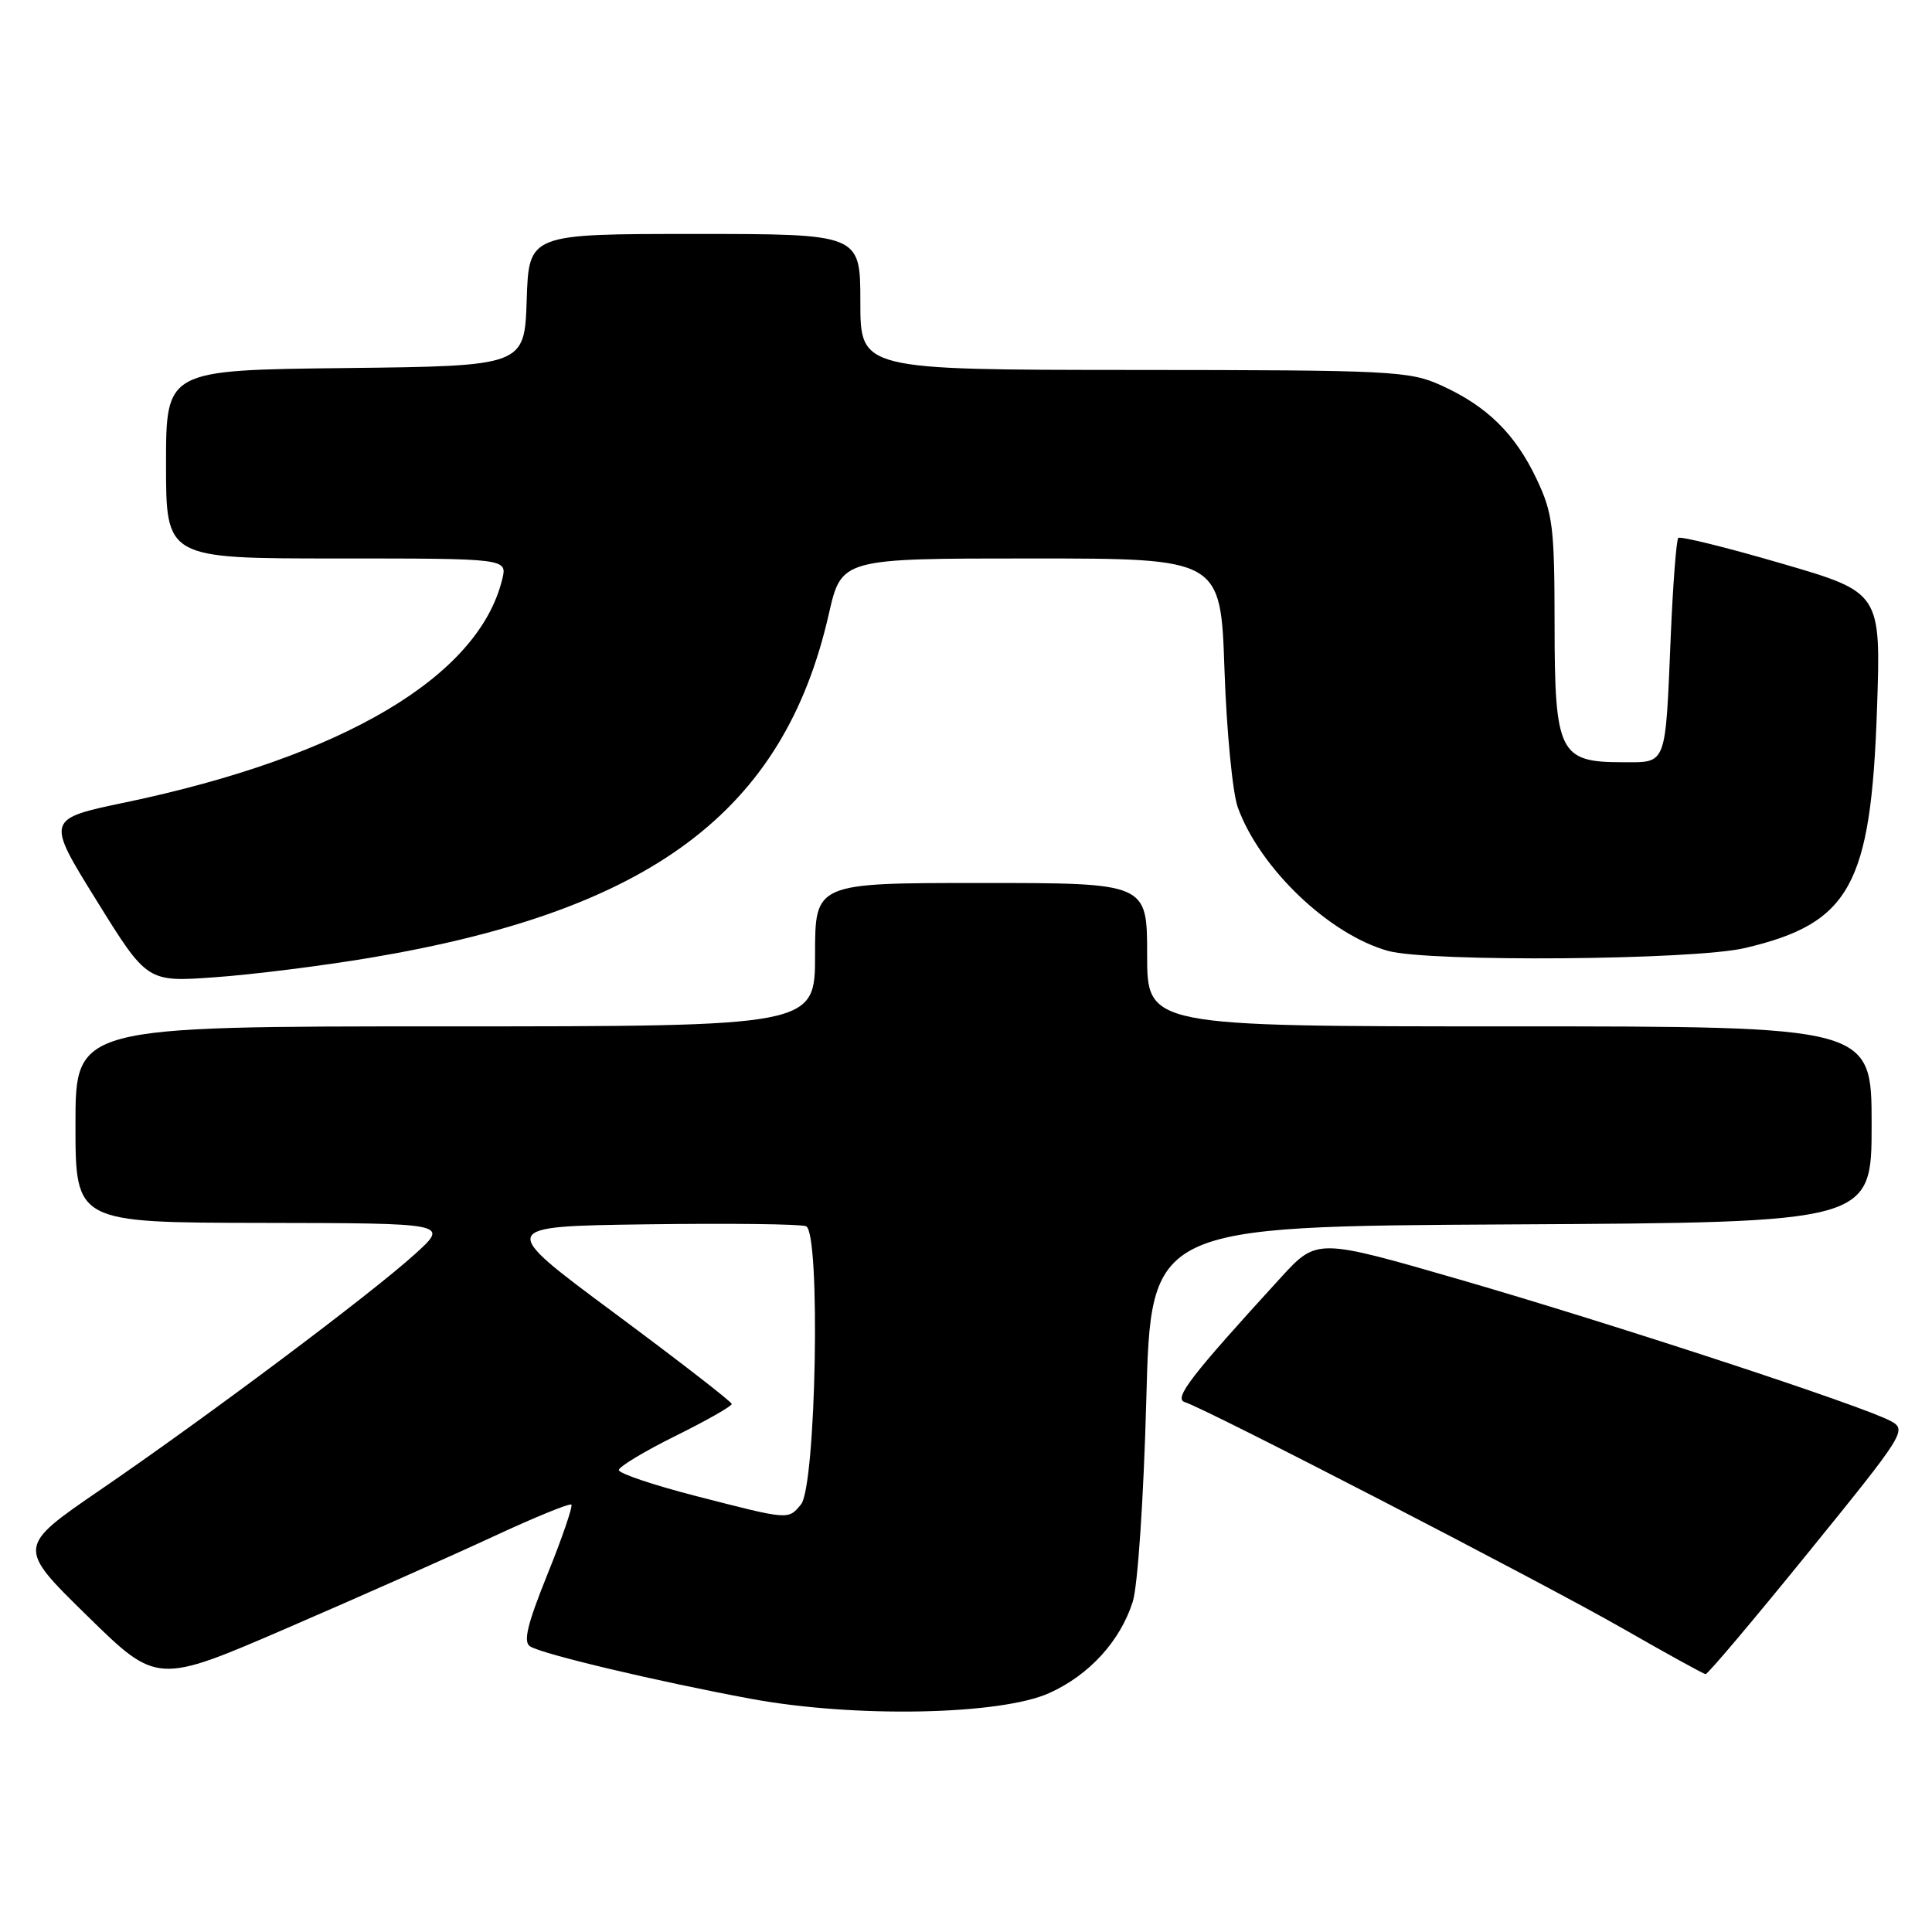 <?xml version="1.0" encoding="UTF-8" standalone="no"?>
<!DOCTYPE svg PUBLIC "-//W3C//DTD SVG 1.1//EN" "http://www.w3.org/Graphics/SVG/1.1/DTD/svg11.dtd" >
<svg xmlns="http://www.w3.org/2000/svg" xmlns:xlink="http://www.w3.org/1999/xlink" version="1.1" viewBox="0 0 256 256">
 <g >
 <path fill="currentColor"
d=" M 139.03 224.34 C 144.33 221.96 148.44 217.45 150.10 212.22 C 150.76 210.12 151.54 198.50 151.89 185.50 C 152.50 162.50 152.50 162.50 200.25 162.24 C 248.00 161.98 248.00 161.98 248.00 148.99 C 248.00 136.00 248.00 136.00 200.00 136.00 C 152.00 136.00 152.00 136.00 152.00 126.50 C 152.00 117.00 152.00 117.00 130.00 117.00 C 108.00 117.00 108.00 117.00 108.00 126.50 C 108.00 136.00 108.00 136.00 59.00 136.00 C 10.00 136.00 10.00 136.00 10.00 149.00 C 10.00 162.00 10.00 162.00 34.75 162.04 C 59.50 162.08 59.50 162.08 55.00 166.16 C 49.17 171.45 27.55 187.65 13.37 197.36 C 2.24 204.98 2.24 204.98 11.53 214.08 C 20.81 223.18 20.81 223.18 38.15 215.68 C 47.69 211.56 59.96 206.11 65.40 203.58 C 70.85 201.05 75.49 199.15 75.71 199.37 C 75.92 199.59 74.51 203.73 72.55 208.58 C 69.86 215.25 69.30 217.57 70.25 218.16 C 71.92 219.20 87.11 222.80 99.50 225.10 C 113.22 227.64 132.53 227.27 139.03 224.34 Z  M 239.63 205.69 C 252.42 189.93 252.71 189.47 250.52 188.29 C 246.80 186.28 213.79 175.45 193.50 169.57 C 174.50 164.07 174.50 164.07 169.72 169.28 C 157.75 182.37 155.47 185.32 157.00 185.79 C 159.86 186.68 204.54 209.77 215.00 215.77 C 220.78 219.08 225.72 221.81 226.00 221.83 C 226.28 221.86 232.41 214.59 239.63 205.69 Z  M 49.00 126.92 C 86.33 120.67 103.88 107.53 109.82 81.37 C 111.50 74.00 111.50 74.00 136.62 74.00 C 161.75 74.00 161.75 74.00 162.25 88.75 C 162.53 96.86 163.32 105.08 164.02 107.00 C 166.96 115.08 176.13 123.83 183.93 126.00 C 189.36 127.50 224.40 127.23 231.21 125.62 C 245.14 122.35 247.91 117.34 248.71 94.00 C 249.24 78.50 249.24 78.50 236.05 74.66 C 228.79 72.54 222.64 71.02 222.38 71.28 C 222.13 71.54 221.68 77.32 221.39 84.13 C 220.65 101.73 220.93 101.00 214.98 101.00 C 206.62 101.00 206.00 99.75 205.99 82.75 C 205.98 69.86 205.76 68.02 203.62 63.50 C 200.78 57.49 197.04 53.82 191.00 51.08 C 186.74 49.15 184.55 49.04 150.25 49.02 C 114.00 49.00 114.00 49.00 114.00 40.00 C 114.00 31.00 114.00 31.00 92.04 31.00 C 70.08 31.00 70.08 31.00 69.79 39.75 C 69.50 48.50 69.50 48.50 45.75 48.77 C 22.00 49.04 22.00 49.04 22.00 61.52 C 22.00 74.00 22.00 74.00 44.61 74.00 C 67.22 74.00 67.22 74.00 66.55 76.75 C 63.41 89.65 45.49 100.27 16.63 106.32 C 6.09 108.52 6.09 108.52 12.80 119.33 C 19.50 130.14 19.50 130.14 28.50 129.49 C 33.45 129.14 42.67 127.98 49.00 126.92 Z  M 92.25 198.24 C 86.61 196.79 82.00 195.24 82.00 194.79 C 82.00 194.35 85.38 192.31 89.50 190.27 C 93.62 188.23 96.98 186.32 96.96 186.03 C 96.94 185.74 89.95 180.32 81.43 174.00 C 65.93 162.50 65.93 162.50 85.69 162.23 C 96.55 162.08 106.06 162.19 106.80 162.48 C 108.76 163.23 108.14 196.93 106.13 199.35 C 104.42 201.41 104.62 201.42 92.25 198.24 Z "/>
</g>
</svg>